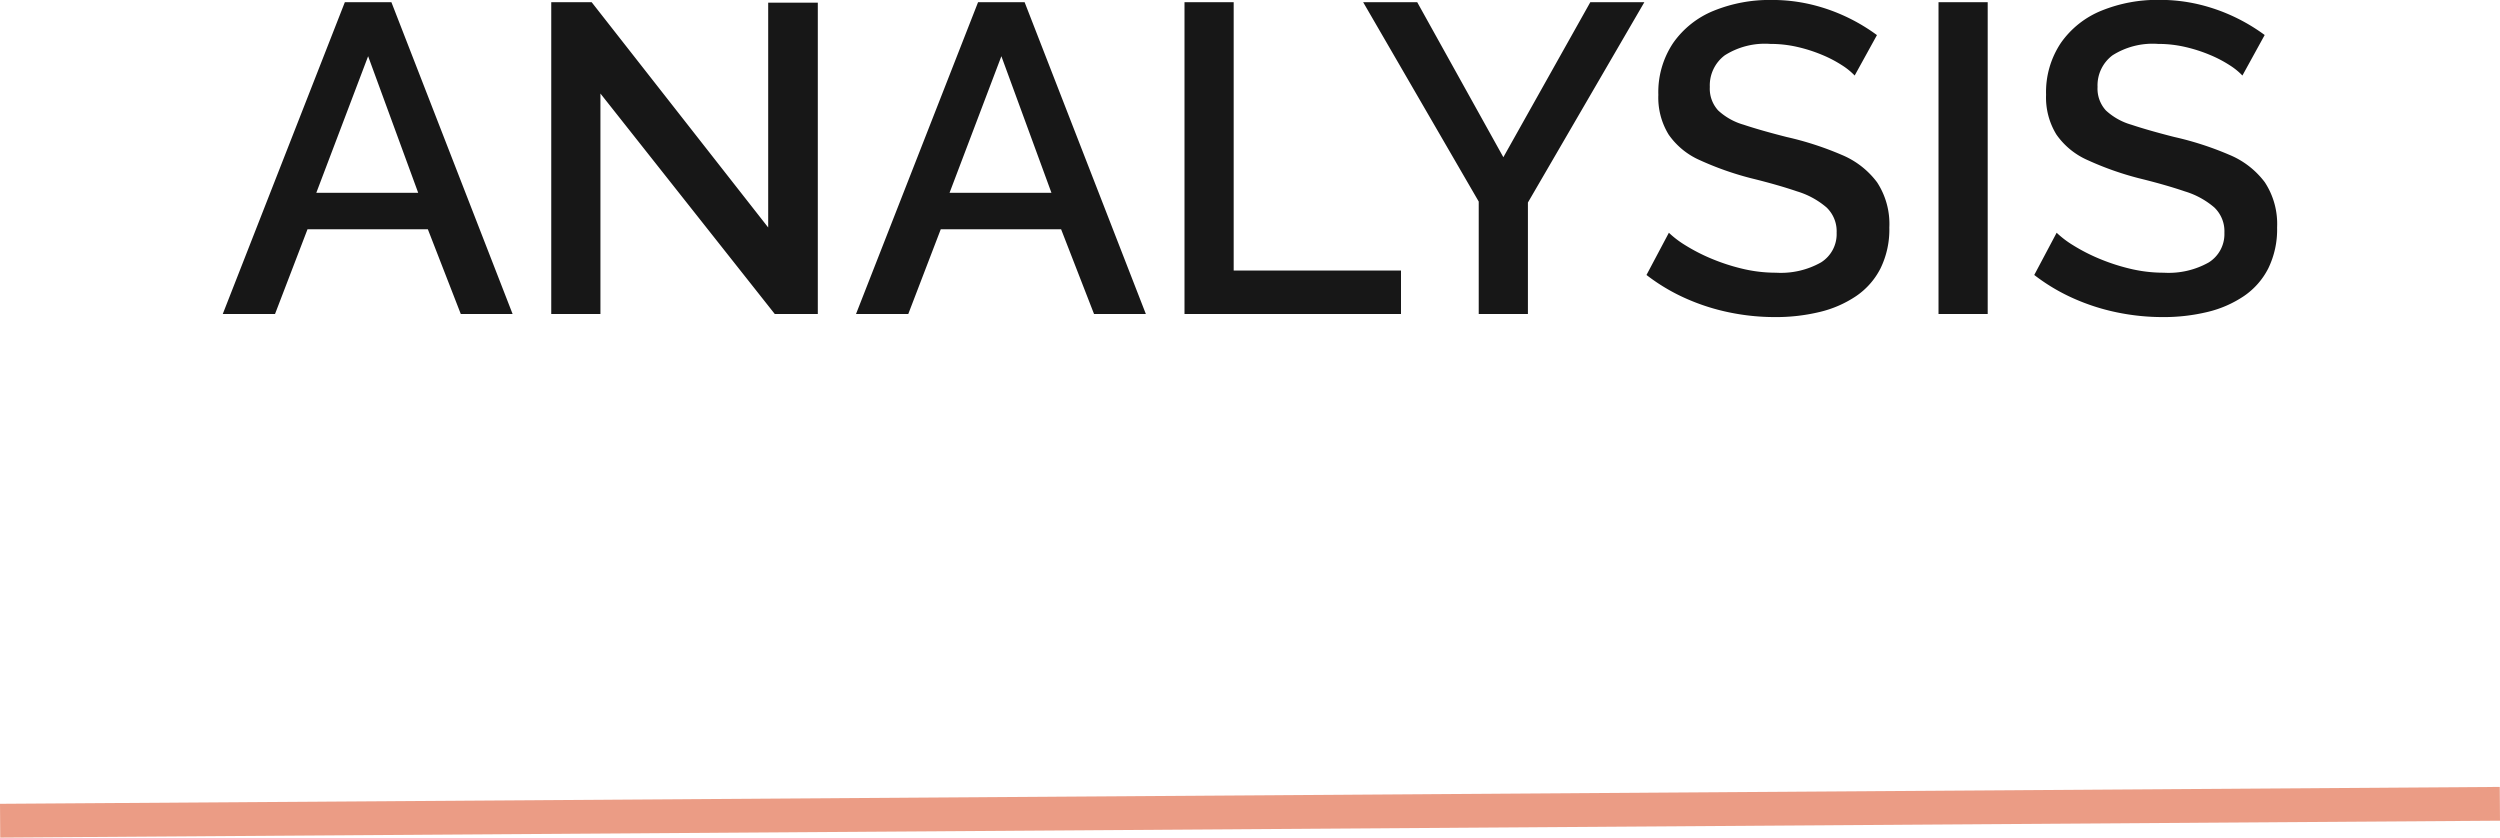 <svg xmlns="http://www.w3.org/2000/svg" width="148.014" height="49.59" viewBox="0 0 148.014 49.59">
  <g id="analysis" transform="translate(-695.993 -145.41)">
    <line id="Line_2" data-name="Line 2" y1="1" x2="148" transform="translate(696 193)" fill="none" stroke="#eb9c85" stroke-width="2"/>
    <path id="Path_26" data-name="Path 26" d="M7.41-18.46h2.756L17.342,0H14.274l-1.95-5.018H5.2L3.276,0H.182ZM11.752-7.176,8.788-15.262,5.72-7.176Zm10.79-5.876V0H19.63V-18.46h2.392L32.474-5.122V-18.434h2.938V0H32.864ZM44.9-18.46h2.756L54.834,0H51.766l-1.95-5.018H42.692L40.768,0H37.674ZM49.244-7.176,46.28-15.262,43.212-7.176ZM57.122,0V-18.46h2.912V-2.574H69.94V0ZM70.9-18.46,76-9.282l5.148-9.178h3.2L77.454-6.6V0H74.542V-6.656L67.7-18.46Zm25.9,4.342a3.994,3.994,0,0,0-.754-.611,7.325,7.325,0,0,0-1.17-.611,8.95,8.95,0,0,0-1.456-.468,7.071,7.071,0,0,0-1.612-.182,4.436,4.436,0,0,0-2.7.676,2.225,2.225,0,0,0-.884,1.872,1.908,1.908,0,0,0,.494,1.391,3.728,3.728,0,0,0,1.508.845q1.014.338,2.548.728a18.612,18.612,0,0,1,3.25,1.053A5.018,5.018,0,0,1,98.124-7.8a4.494,4.494,0,0,1,.728,2.678,5.239,5.239,0,0,1-.52,2.418,4.386,4.386,0,0,1-1.456,1.651,6.575,6.575,0,0,1-2.158.936,11.026,11.026,0,0,1-2.626.3A13.342,13.342,0,0,1,89.349-.1a12.5,12.5,0,0,1-2.6-.845,11.314,11.314,0,0,1-2.275-1.365L85.8-4.81a5.748,5.748,0,0,0,.975.741,10.68,10.68,0,0,0,1.482.767,11.819,11.819,0,0,0,1.846.611,8.488,8.488,0,0,0,2.041.247,4.831,4.831,0,0,0,2.665-.611,1.979,1.979,0,0,0,.923-1.755,1.949,1.949,0,0,0-.6-1.5,4.807,4.807,0,0,0-1.742-.949q-1.144-.39-2.73-.78A18.146,18.146,0,0,1,87.62-9.113a4.408,4.408,0,0,1-1.833-1.508,4.182,4.182,0,0,1-.611-2.353,5.232,5.232,0,0,1,.884-3.081,5.415,5.415,0,0,1,2.4-1.9,8.774,8.774,0,0,1,3.419-.637,9.945,9.945,0,0,1,2.366.273,10.672,10.672,0,0,1,2.093.741,10.882,10.882,0,0,1,1.781,1.066ZM101.764,0V-18.46h2.912V0Zm17.992-14.118a3.994,3.994,0,0,0-.754-.611,7.325,7.325,0,0,0-1.17-.611,8.951,8.951,0,0,0-1.456-.468,7.071,7.071,0,0,0-1.612-.182,4.436,4.436,0,0,0-2.7.676,2.225,2.225,0,0,0-.884,1.872,1.908,1.908,0,0,0,.494,1.391,3.728,3.728,0,0,0,1.508.845q1.014.338,2.548.728a18.612,18.612,0,0,1,3.25,1.053A5.018,5.018,0,0,1,121.082-7.8a4.494,4.494,0,0,1,.728,2.678,5.239,5.239,0,0,1-.52,2.418,4.386,4.386,0,0,1-1.456,1.651,6.575,6.575,0,0,1-2.158.936,11.026,11.026,0,0,1-2.626.3A13.342,13.342,0,0,1,112.307-.1a12.5,12.5,0,0,1-2.6-.845,11.314,11.314,0,0,1-2.275-1.365l1.326-2.5a5.747,5.747,0,0,0,.975.741,10.68,10.68,0,0,0,1.482.767,11.819,11.819,0,0,0,1.846.611,8.488,8.488,0,0,0,2.041.247,4.831,4.831,0,0,0,2.665-.611,1.979,1.979,0,0,0,.923-1.755,1.949,1.949,0,0,0-.6-1.5,4.807,4.807,0,0,0-1.742-.949q-1.144-.39-2.73-.78a18.146,18.146,0,0,1-3.042-1.079,4.408,4.408,0,0,1-1.833-1.508,4.182,4.182,0,0,1-.611-2.353,5.232,5.232,0,0,1,.884-3.081,5.415,5.415,0,0,1,2.4-1.9,8.774,8.774,0,0,1,3.419-.637,9.945,9.945,0,0,1,2.366.273,10.672,10.672,0,0,1,2.093.741,10.882,10.882,0,0,1,1.781,1.066Z" transform="translate(709 164)" fill="#171717"/>
  </g>
</svg>
